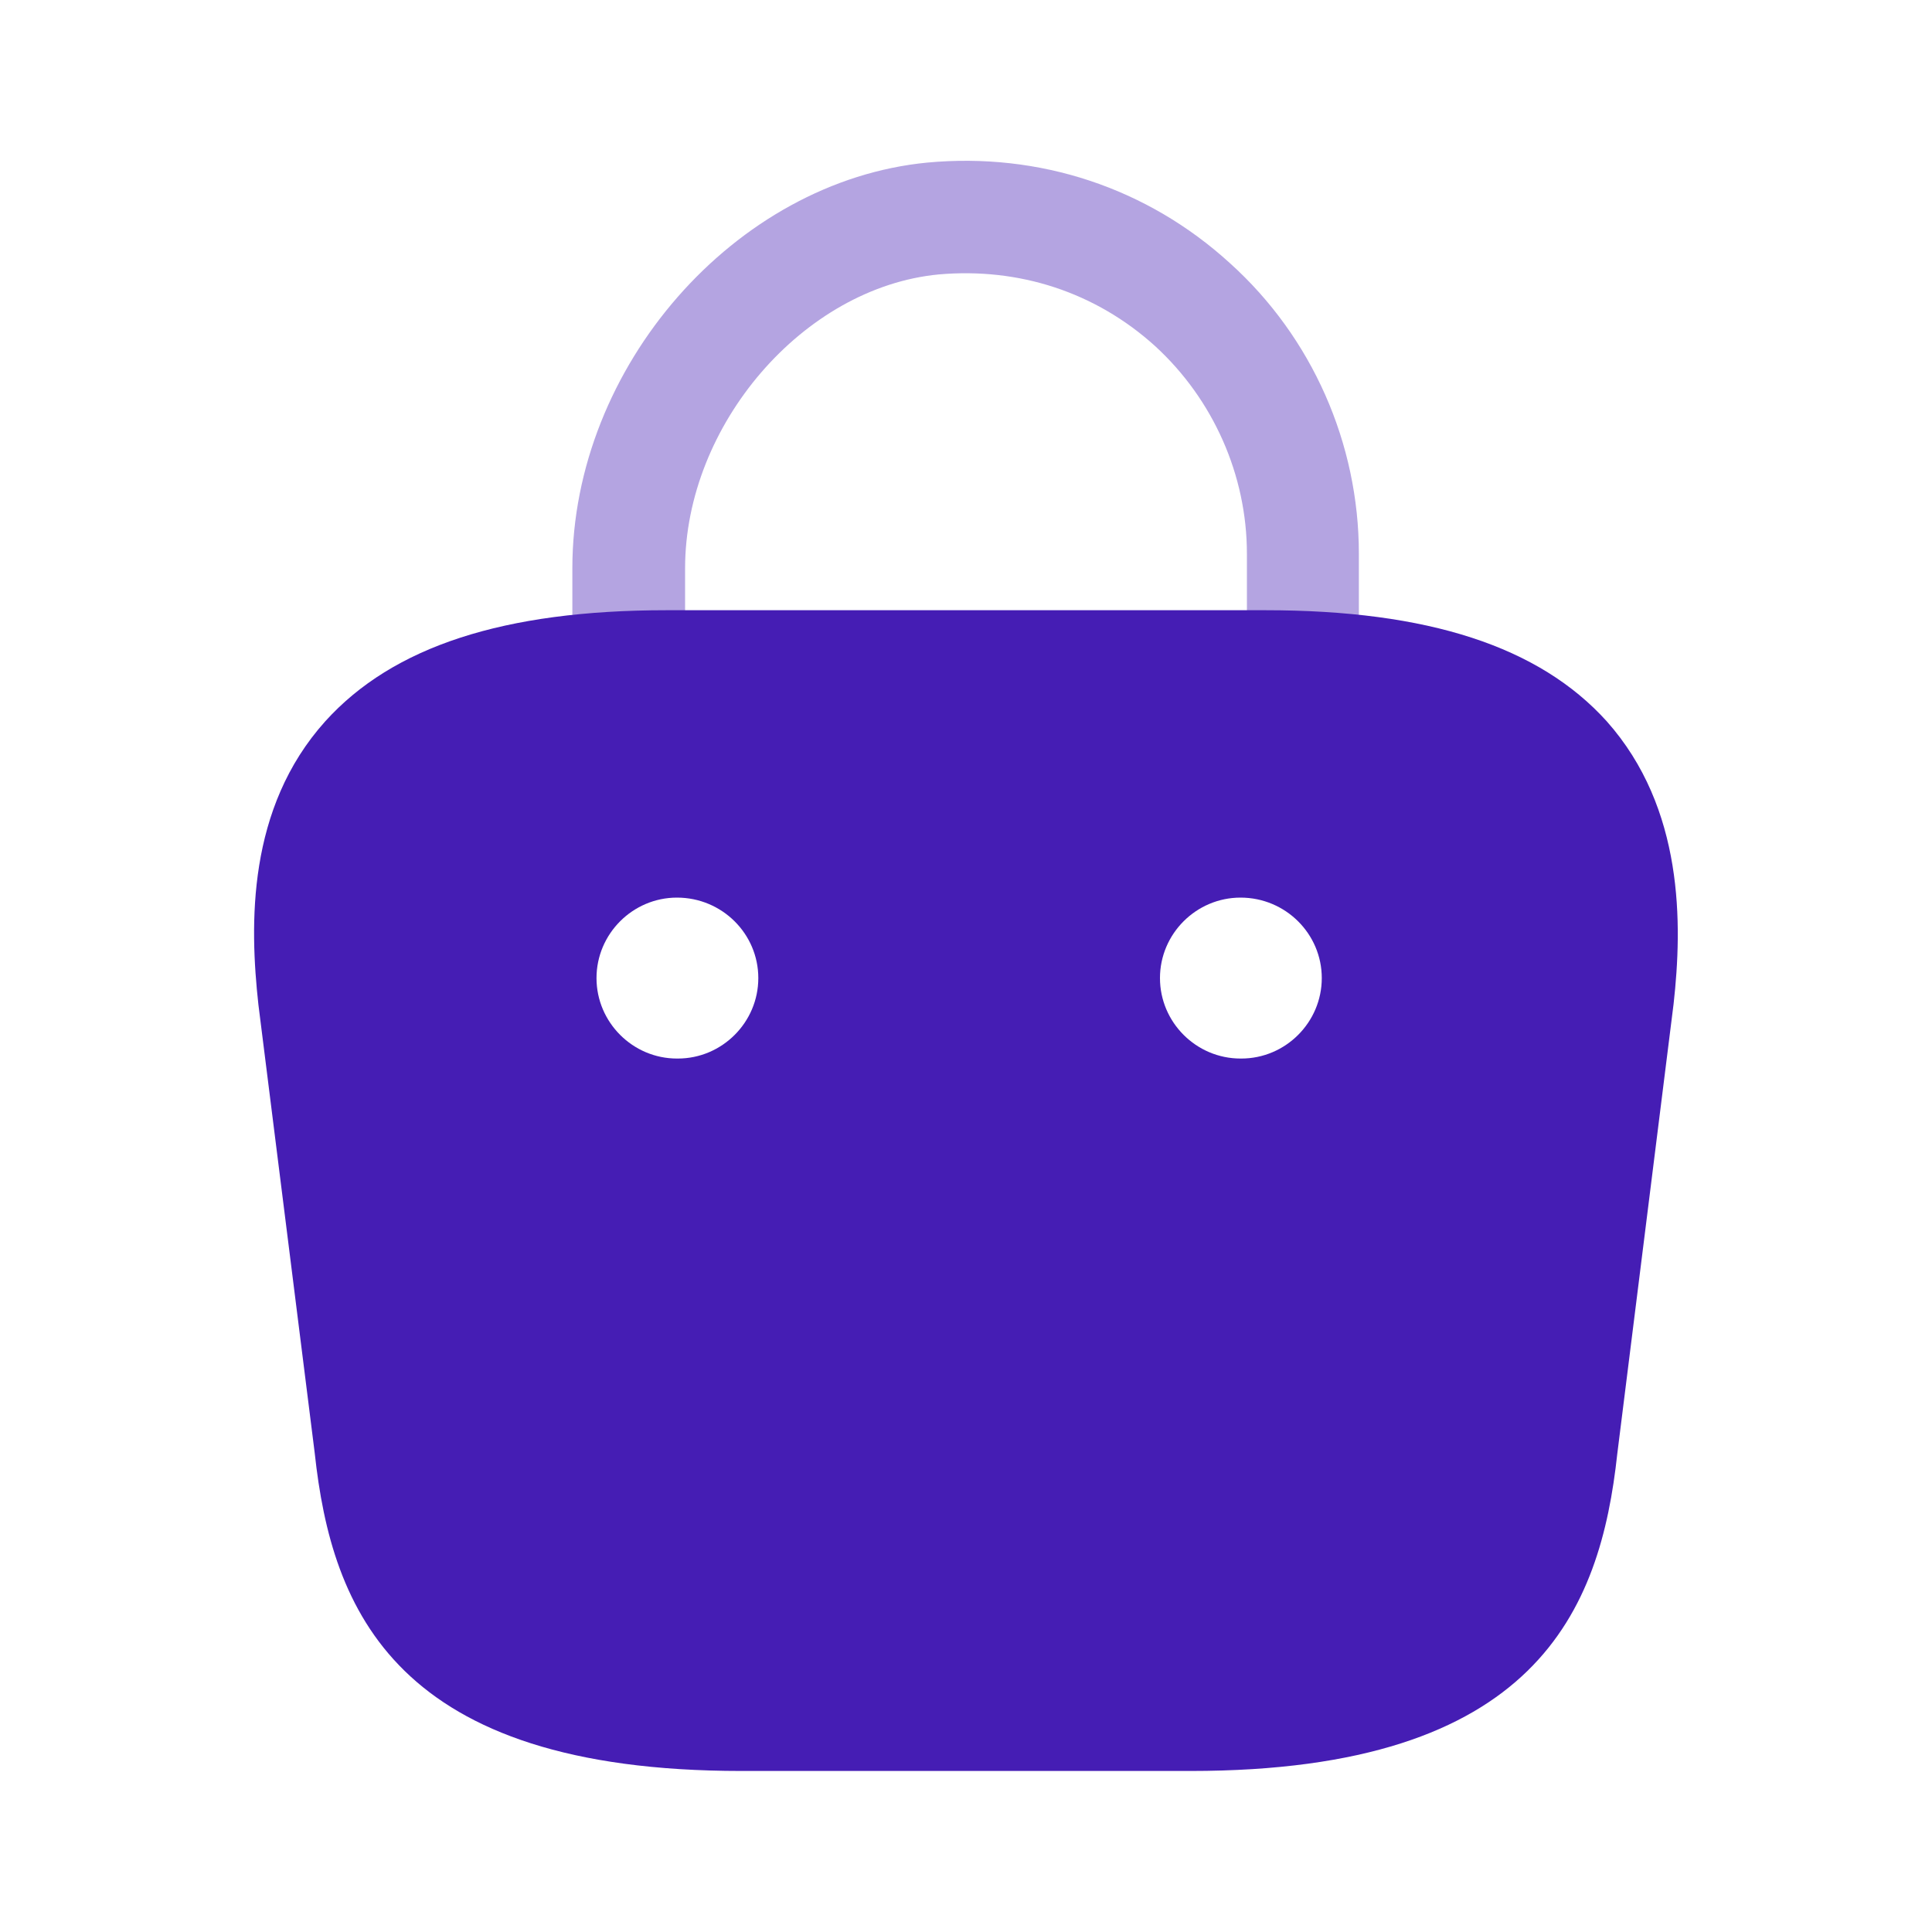 <svg width="20" height="20" viewBox="0 0 20 20" fill="none" xmlns="http://www.w3.org/2000/svg">
<path opacity="0.4" d="M13.492 7.383C13.167 7.383 12.908 7.125 12.908 6.8V5.733C12.908 4.917 12.558 4.133 11.958 3.583C11.342 3.025 10.55 2.767 9.717 2.841C8.317 2.975 7.092 4.4 7.092 5.883V6.633C7.092 6.958 6.833 7.216 6.508 7.216C6.183 7.216 5.925 6.958 5.925 6.633V5.883C5.925 3.8 7.608 1.875 9.6 1.683C10.758 1.575 11.875 1.942 12.733 2.725C13.583 3.491 14.067 4.591 14.067 5.733V6.8C14.067 7.125 13.808 7.383 13.492 7.383Z" fill="#451DB4"/>
<path d="M16.633 7.467C15.933 6.692 14.783 6.317 13.1 6.317H6.9C5.217 6.317 4.067 6.692 3.367 7.467C2.558 8.367 2.583 9.567 2.675 10.4L3.258 15.042C3.433 16.667 4.092 18.333 7.675 18.333H12.325C15.908 18.333 16.567 16.667 16.742 15.05L17.325 10.392C17.417 9.567 17.433 8.367 16.633 7.467ZM7.017 10.958H7.008C6.55 10.958 6.175 10.583 6.175 10.125C6.175 9.667 6.55 9.292 7.008 9.292C7.475 9.292 7.85 9.667 7.85 10.125C7.85 10.583 7.475 10.958 7.017 10.958ZM12.85 10.958H12.842C12.383 10.958 12.008 10.583 12.008 10.125C12.008 9.667 12.383 9.292 12.842 9.292C13.308 9.292 13.683 9.667 13.683 10.125C13.683 10.583 13.308 10.958 12.85 10.958Z" fill="#451DB4"/>
</svg>
